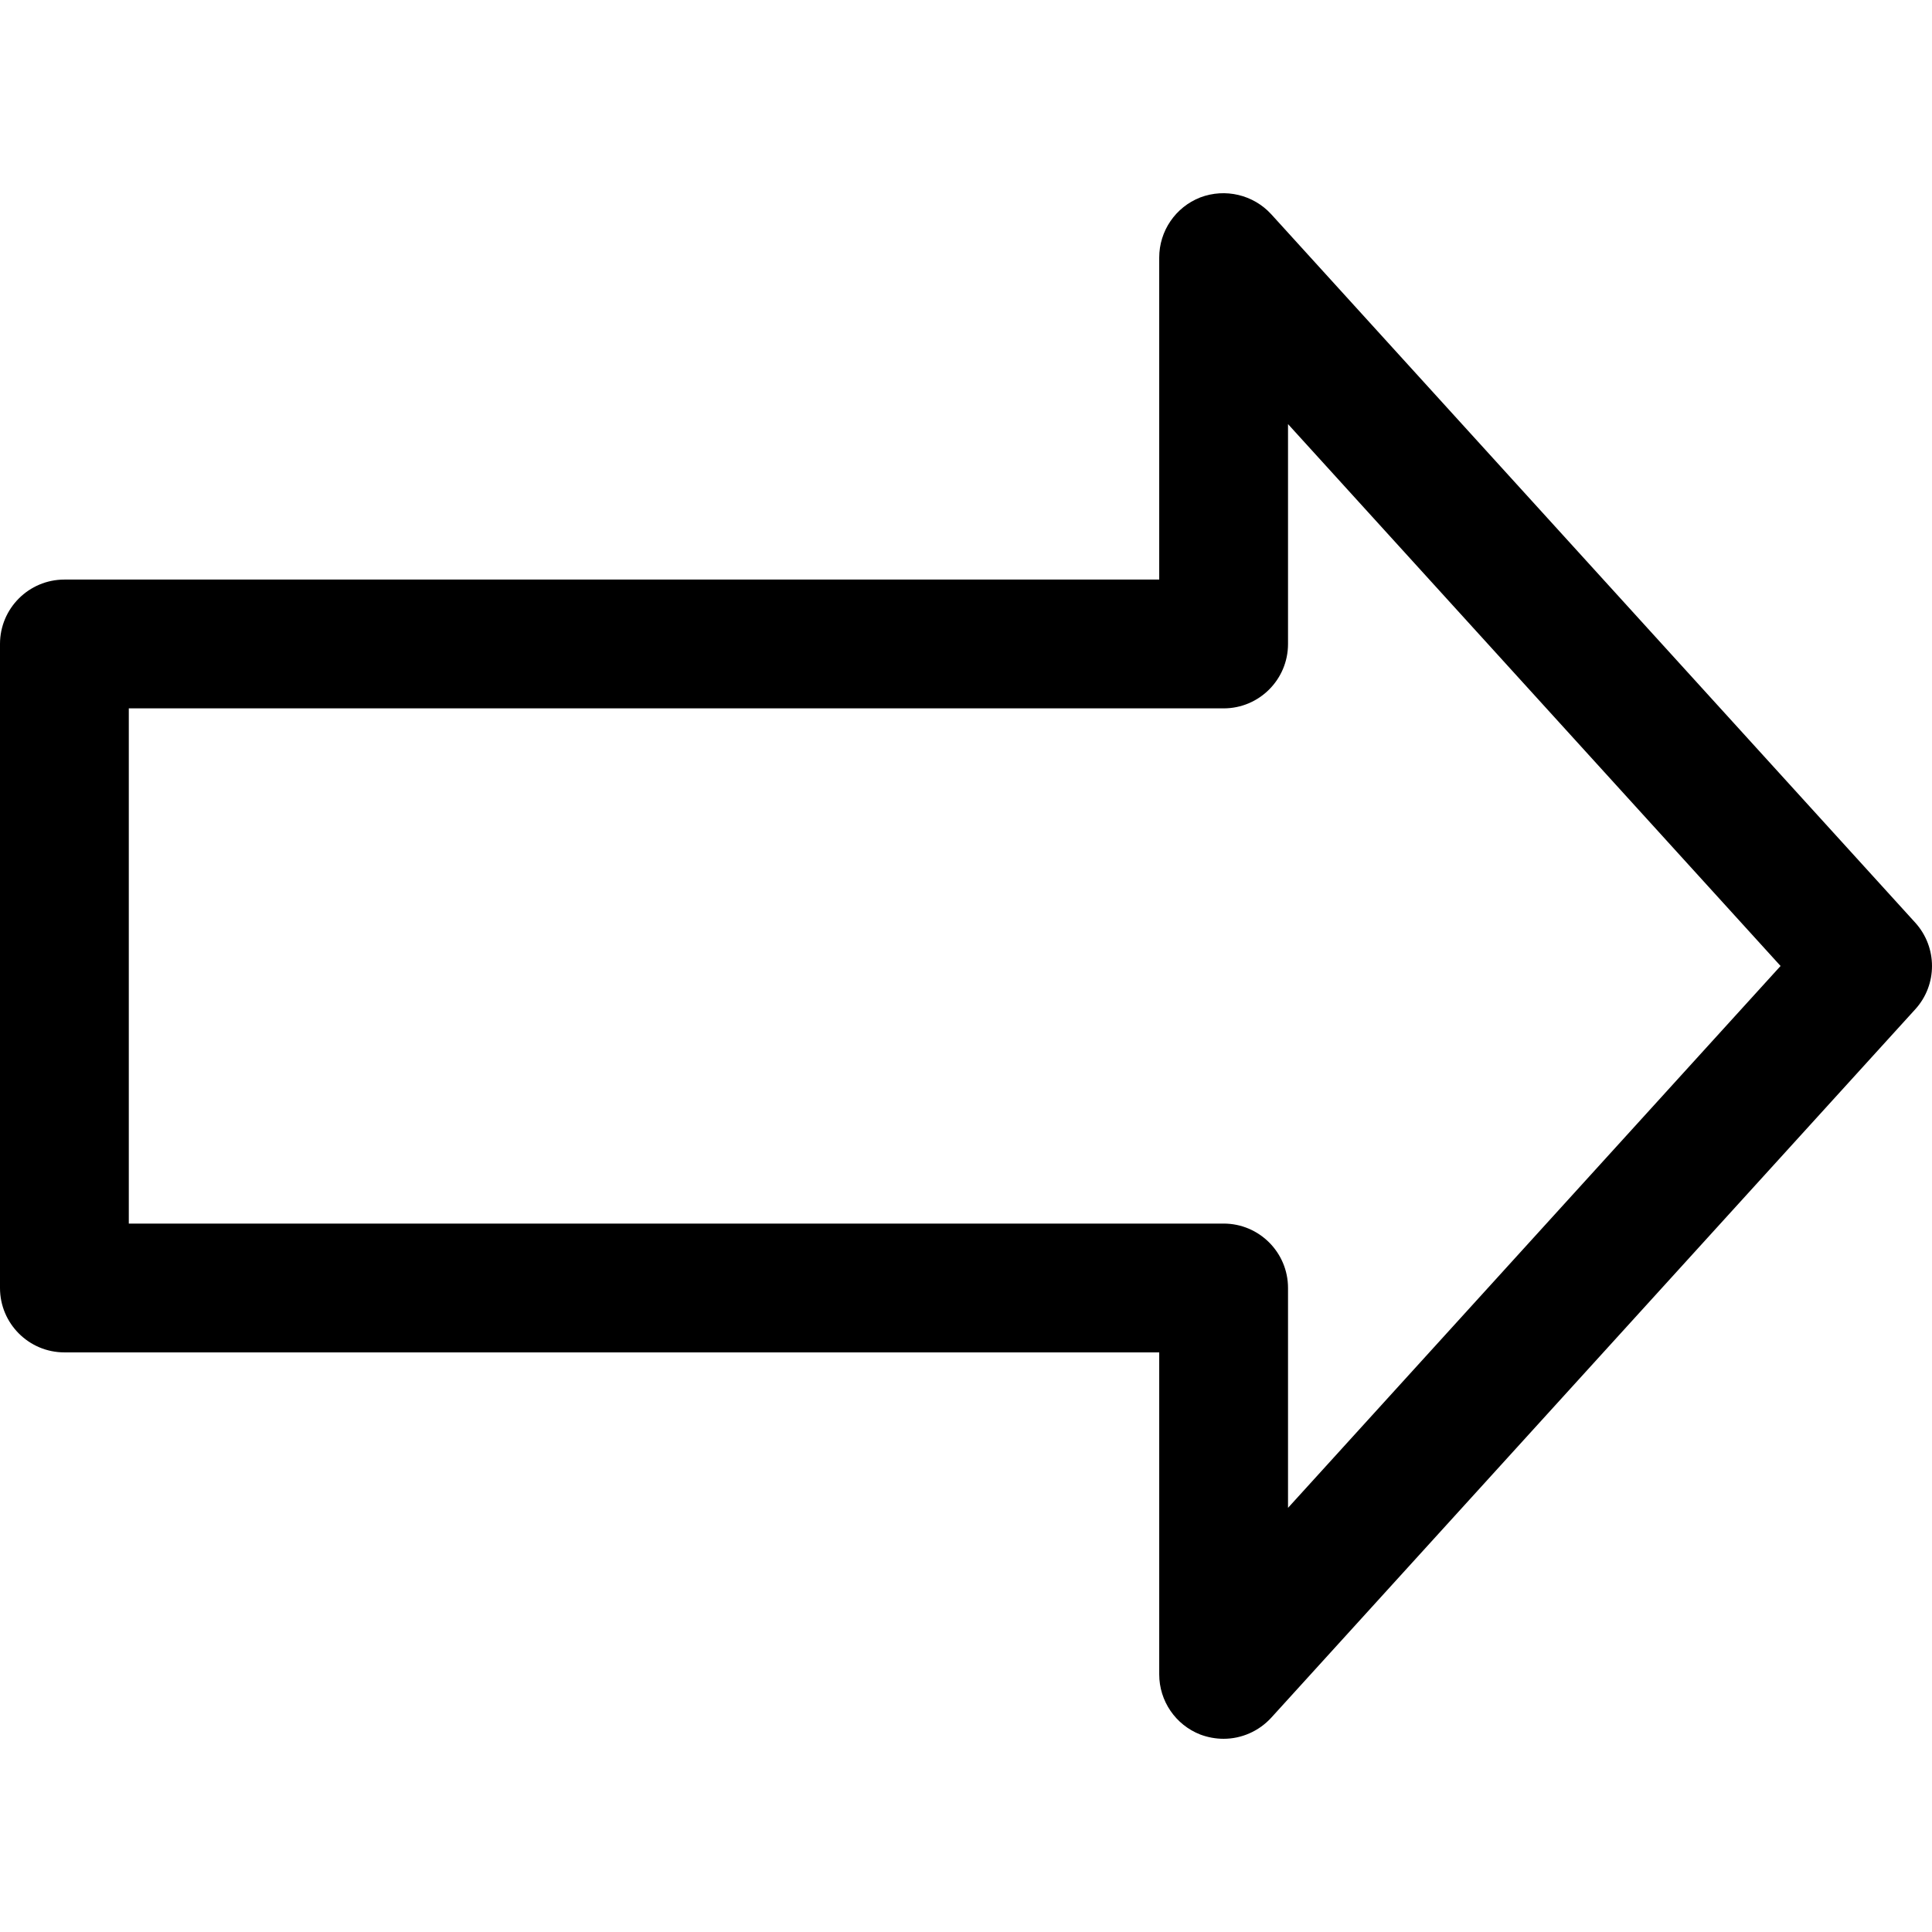 <?xml version="1.0" encoding="iso-8859-1"?>
<!-- Generator: Adobe Illustrator 19.0.0, SVG Export Plug-In . SVG Version: 6.00 Build 0)  -->
<svg version="1.1" id="Capa_1" xmlns="http://www.w3.org/2000/svg" xmlns:xlink="http://www.w3.org/1999/xlink" x="0px" y="0px"
	 viewBox="0 0 479.992 479.992" style="enable-background:new 0 0 479.992 479.992;" xml:space="preserve">
<g>
	<g>
		<path d="M475.84,229.238l-160-176c-4.448-4.864-11.424-6.528-17.632-4.192C292.064,51.446,288,57.366,288,63.99v80H16
			c-8.832,0-16,7.168-16,16v160c0,8.832,7.168,16,16,16h272v80c0,6.624,4.064,12.544,10.208,14.944
			c1.888,0.704,3.84,1.056,5.792,1.056c4.416,0,8.736-1.856,11.84-5.248l160-176C481.376,244.662,481.376,235.35,475.84,229.238z
			 M320,374.614V319.99c0-8.832-7.168-16-16-16H32v-128h272c8.832,0,16-7.168,16-16v-54.624L442.368,239.99L320,374.614z"/>
	</g>
</g>
<g>
</g>
<g>
</g>
<g>
</g>
<g>
</g>
<g>
</g>
<g>
</g>
<g>
</g>
<g>
</g>
<g>
</g>
<g>
</g>
<g>
</g>
<g>
</g>
<g>
</g>
<g>
</g>
<g>
</g>
</svg>
